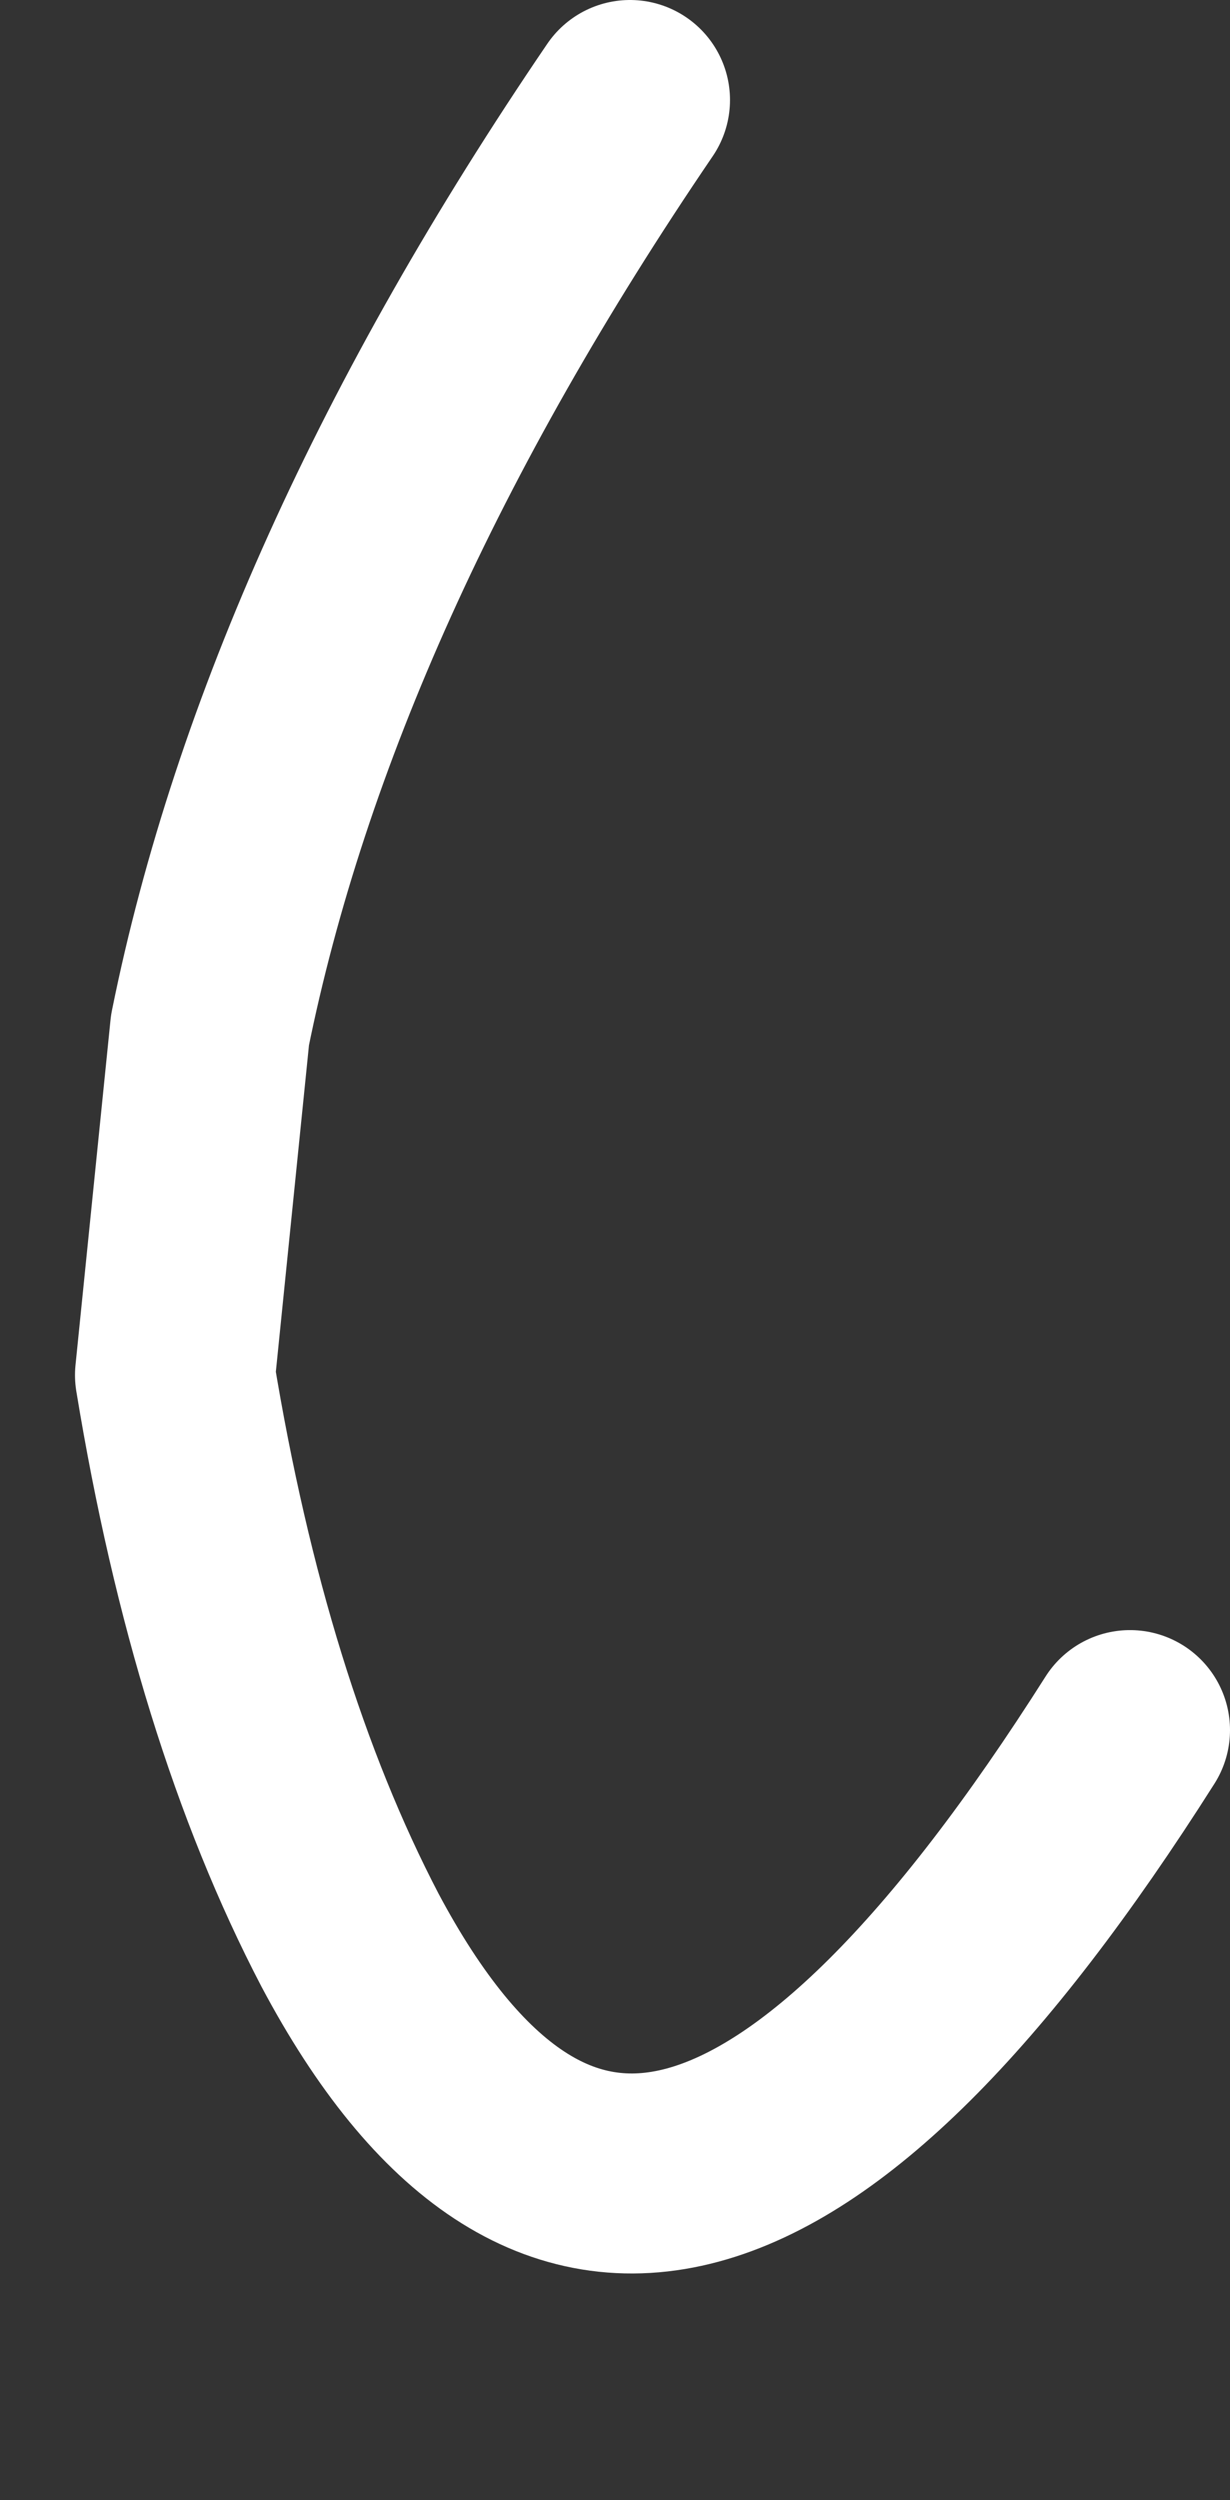 <?xml version="1.0" encoding="UTF-8" standalone="no"?>
<svg xmlns:xlink="http://www.w3.org/1999/xlink" height="25.0px" width="12.3px" xmlns="http://www.w3.org/2000/svg">
  <rect width="100%" height="100%" fill="#333333" stroke="none"/>
  <g transform="matrix(1, 0, 0, 1, 11.5, 22.95)">
    <path d="M-5.2 -21.95 Q-8.5 -17.1 -9.4 -12.65 L-9.75 -9.2 Q-9.2 -5.85 -8.0 -3.55 -5.05 2.0 -0.2 -5.65" fill="none" stroke="#ffffff" stroke-linecap="round" stroke-linejoin="round" stroke-width="2.0">
      <animate attributeName="stroke" dur="2s" repeatCount="indefinite" values="#ffffff;#ffffff"/>
      <animate attributeName="stroke-width" dur="2s" repeatCount="indefinite" values="2.0;2.0"/>
      <animate attributeName="fill-opacity" dur="2s" repeatCount="indefinite" values="1.0;1.0"/>
      <animate attributeName="d" dur="2s" repeatCount="indefinite" values="M-5.2 -21.95 Q-8.5 -17.1 -9.4 -12.65 L-9.75 -9.2 Q-9.2 -5.85 -8.0 -3.55 -5.05 2.0 -0.2 -5.65;M-5.2 -19.45 Q-8.5 -14.55 -9.4 -10.15 L-10.35 -5.95 Q-11.05 -2.5 -8.35 0.35 -5.7 3.15 -0.2 -5.65"/>
    </path>
  </g>
</svg>
